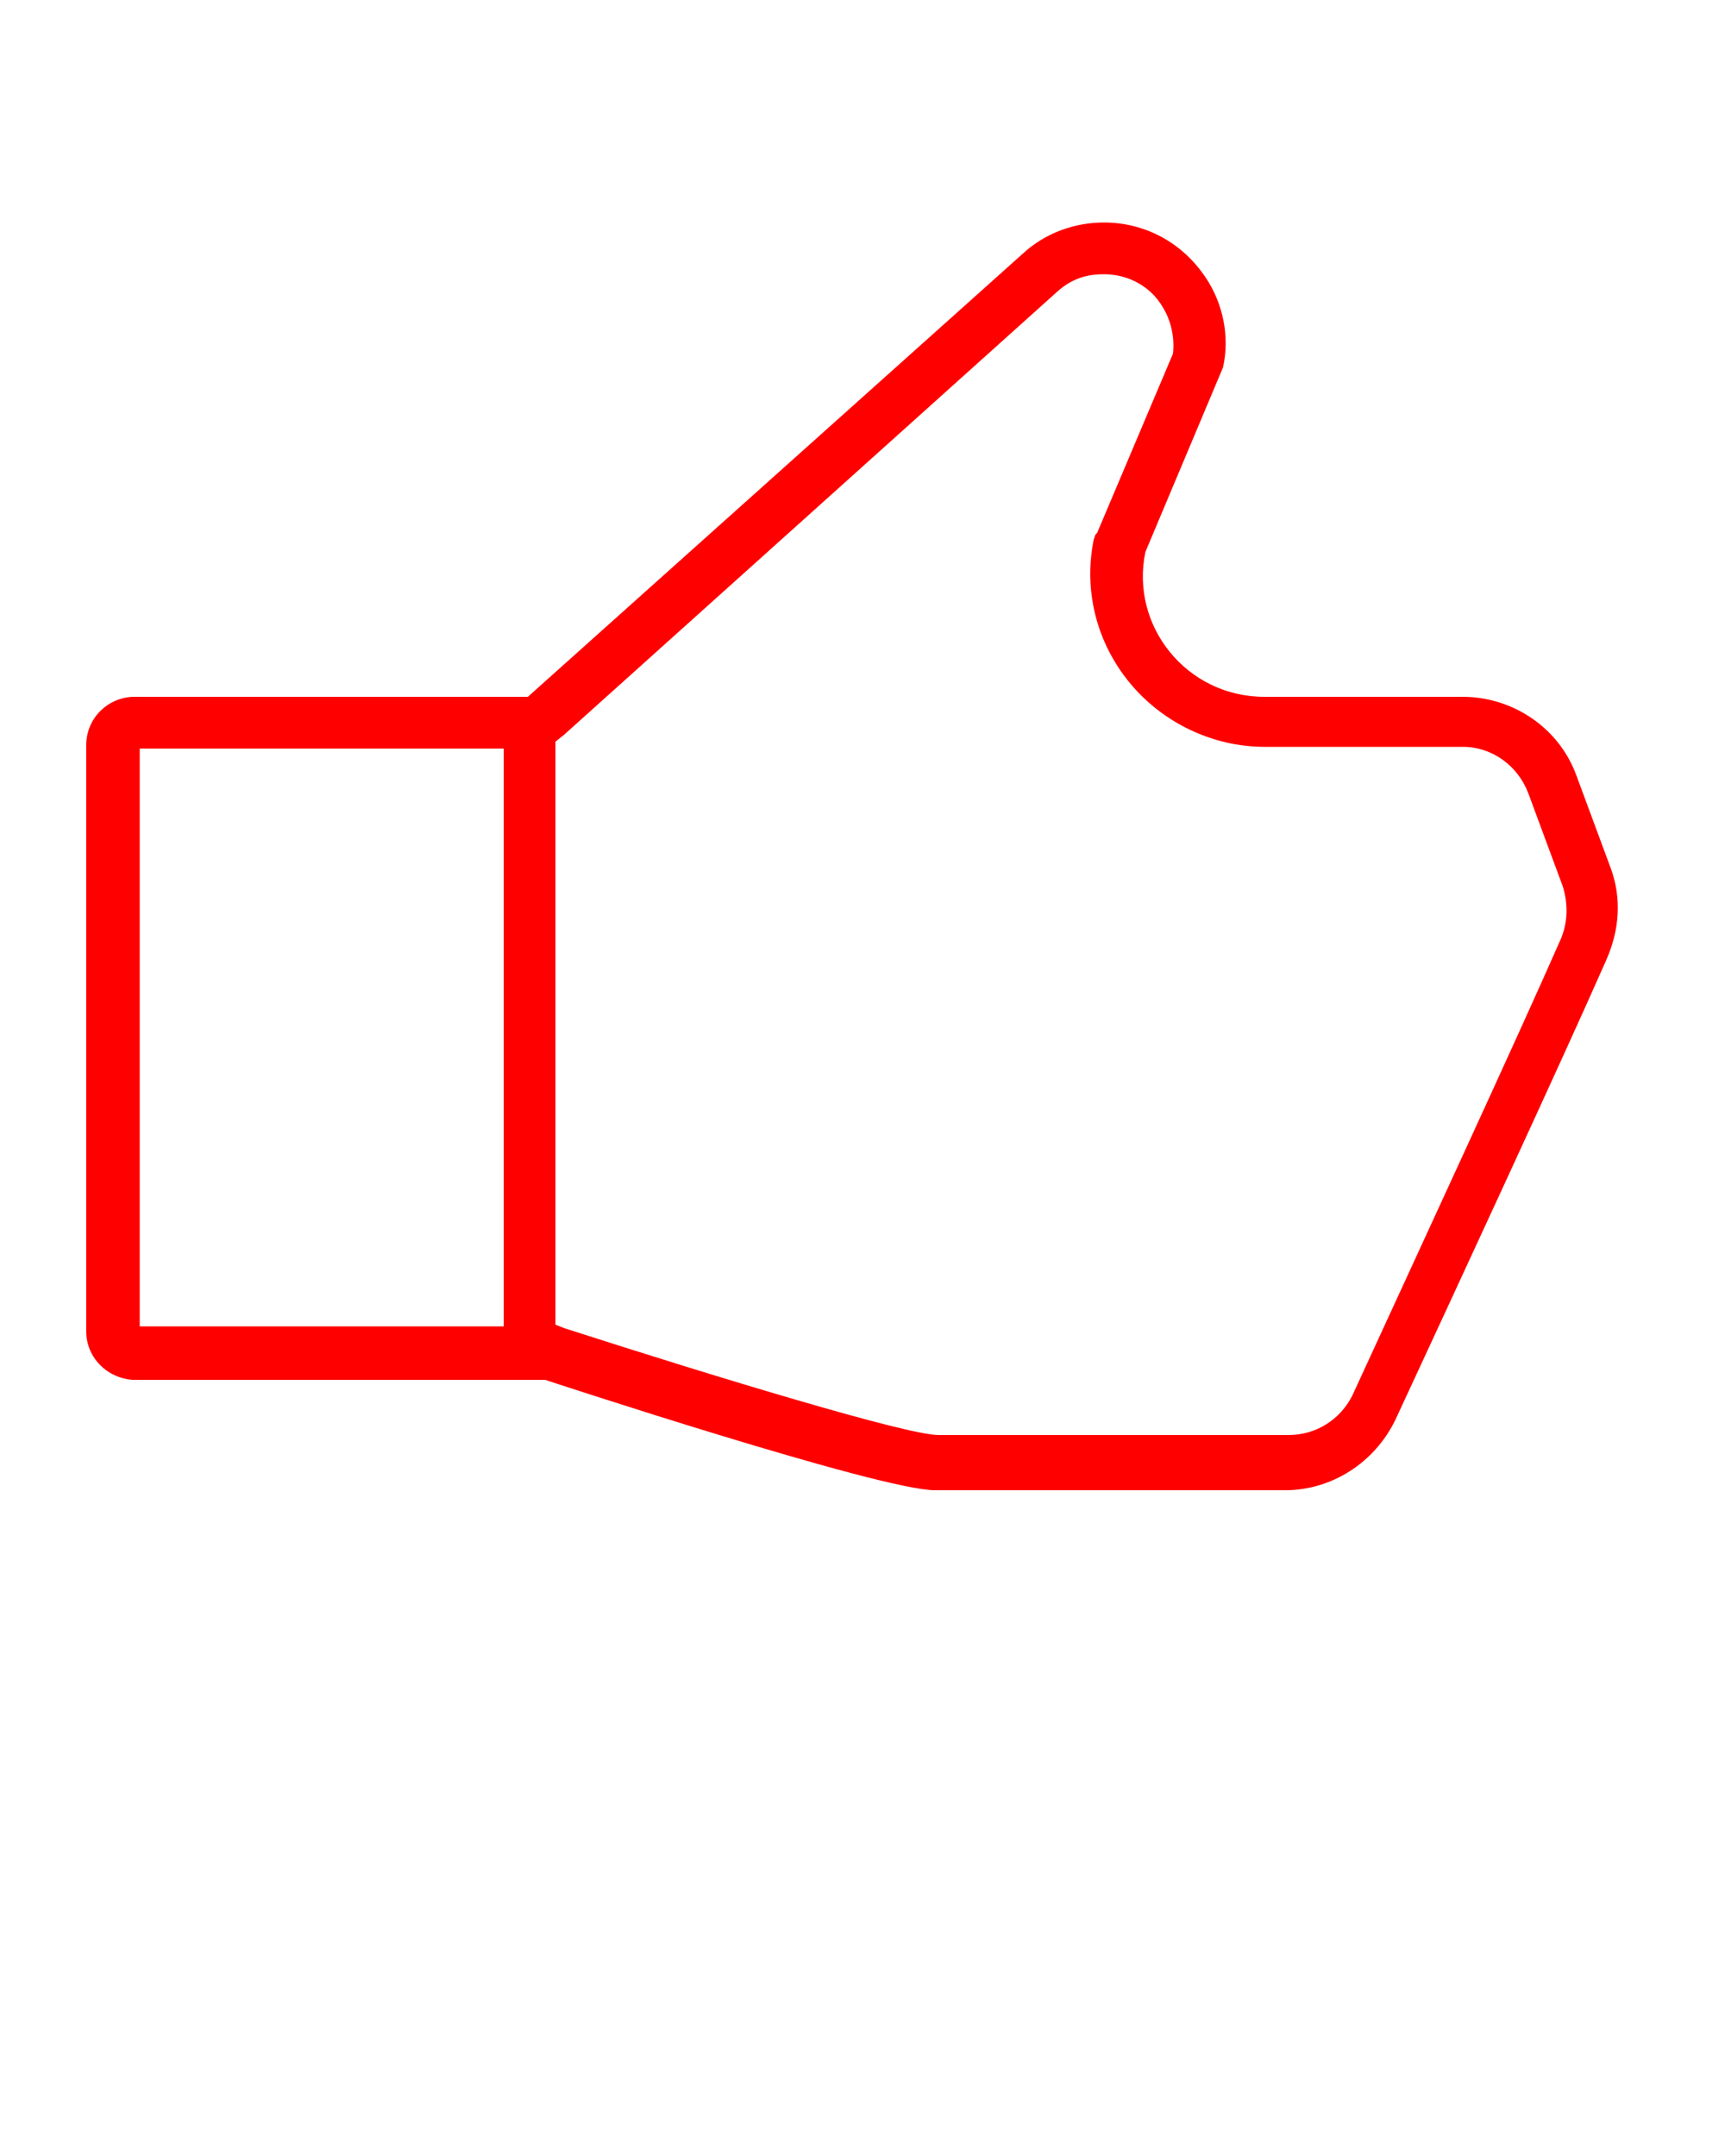 <svg xmlns="http://www.w3.org/2000/svg" xmlns:xlink="http://www.w3.org/1999/xlink" version="1.1" x="0px" y="0px" viewBox="0 0 100 125" style="enable-background:new 0 0 100 100;" xml:space="preserve"><g><path style="fill: red;" d="M93.4,50.4l-2-5.4c-1-2.8-3.7-4.6-6.6-4.6H73.3c-4.5,0-7.8-4.1-6.9-8.4l4.5-10.7c0.4-1.8,0-3.7-1-5.2   c-1.4-2.1-3.6-3.2-5.9-3.2c-1.7,0-3.4,0.6-4.7,1.8L30.6,40.4H7.8c-1.5,0-2.8,1.2-2.8,2.8v34c0,1.5,1.2,2.7,2.7,2.8h21.4h2.5   c0,0,19.4,6.4,22.6,6.4h20.3c2.7,0,5.2-1.6,6.4-4.1c3.2-6.9,9.6-20.7,12.2-26.6C93.9,53.9,94,52.1,93.4,50.4z M8.1,76.9V43.4h21.1   v33.5H8.1z M90.5,54.4c-2.5,5.7-8.7,19.1-12.1,26.5c-0.7,1.4-2.1,2.3-3.7,2.3H54.4c-1.8,0-12.7-3.3-21.7-6.2l-0.5-0.2h0V43l0.5-0.4   l28.6-25.7c1-0.9,2-1,2.7-1c1.4,0,2.7,0.7,3.4,1.9c0.5,0.8,0.7,1.8,0.6,2.7l-4.4,10.4L63.5,31l-0.1,0.3c-0.6,3,0.2,6,2.1,8.3   c1.9,2.3,4.8,3.7,7.8,3.7h11.5c1.7,0,3.2,1.1,3.8,2.7l2,5.4C90.9,52.4,90.9,53.4,90.5,54.4z"/></g></svg>